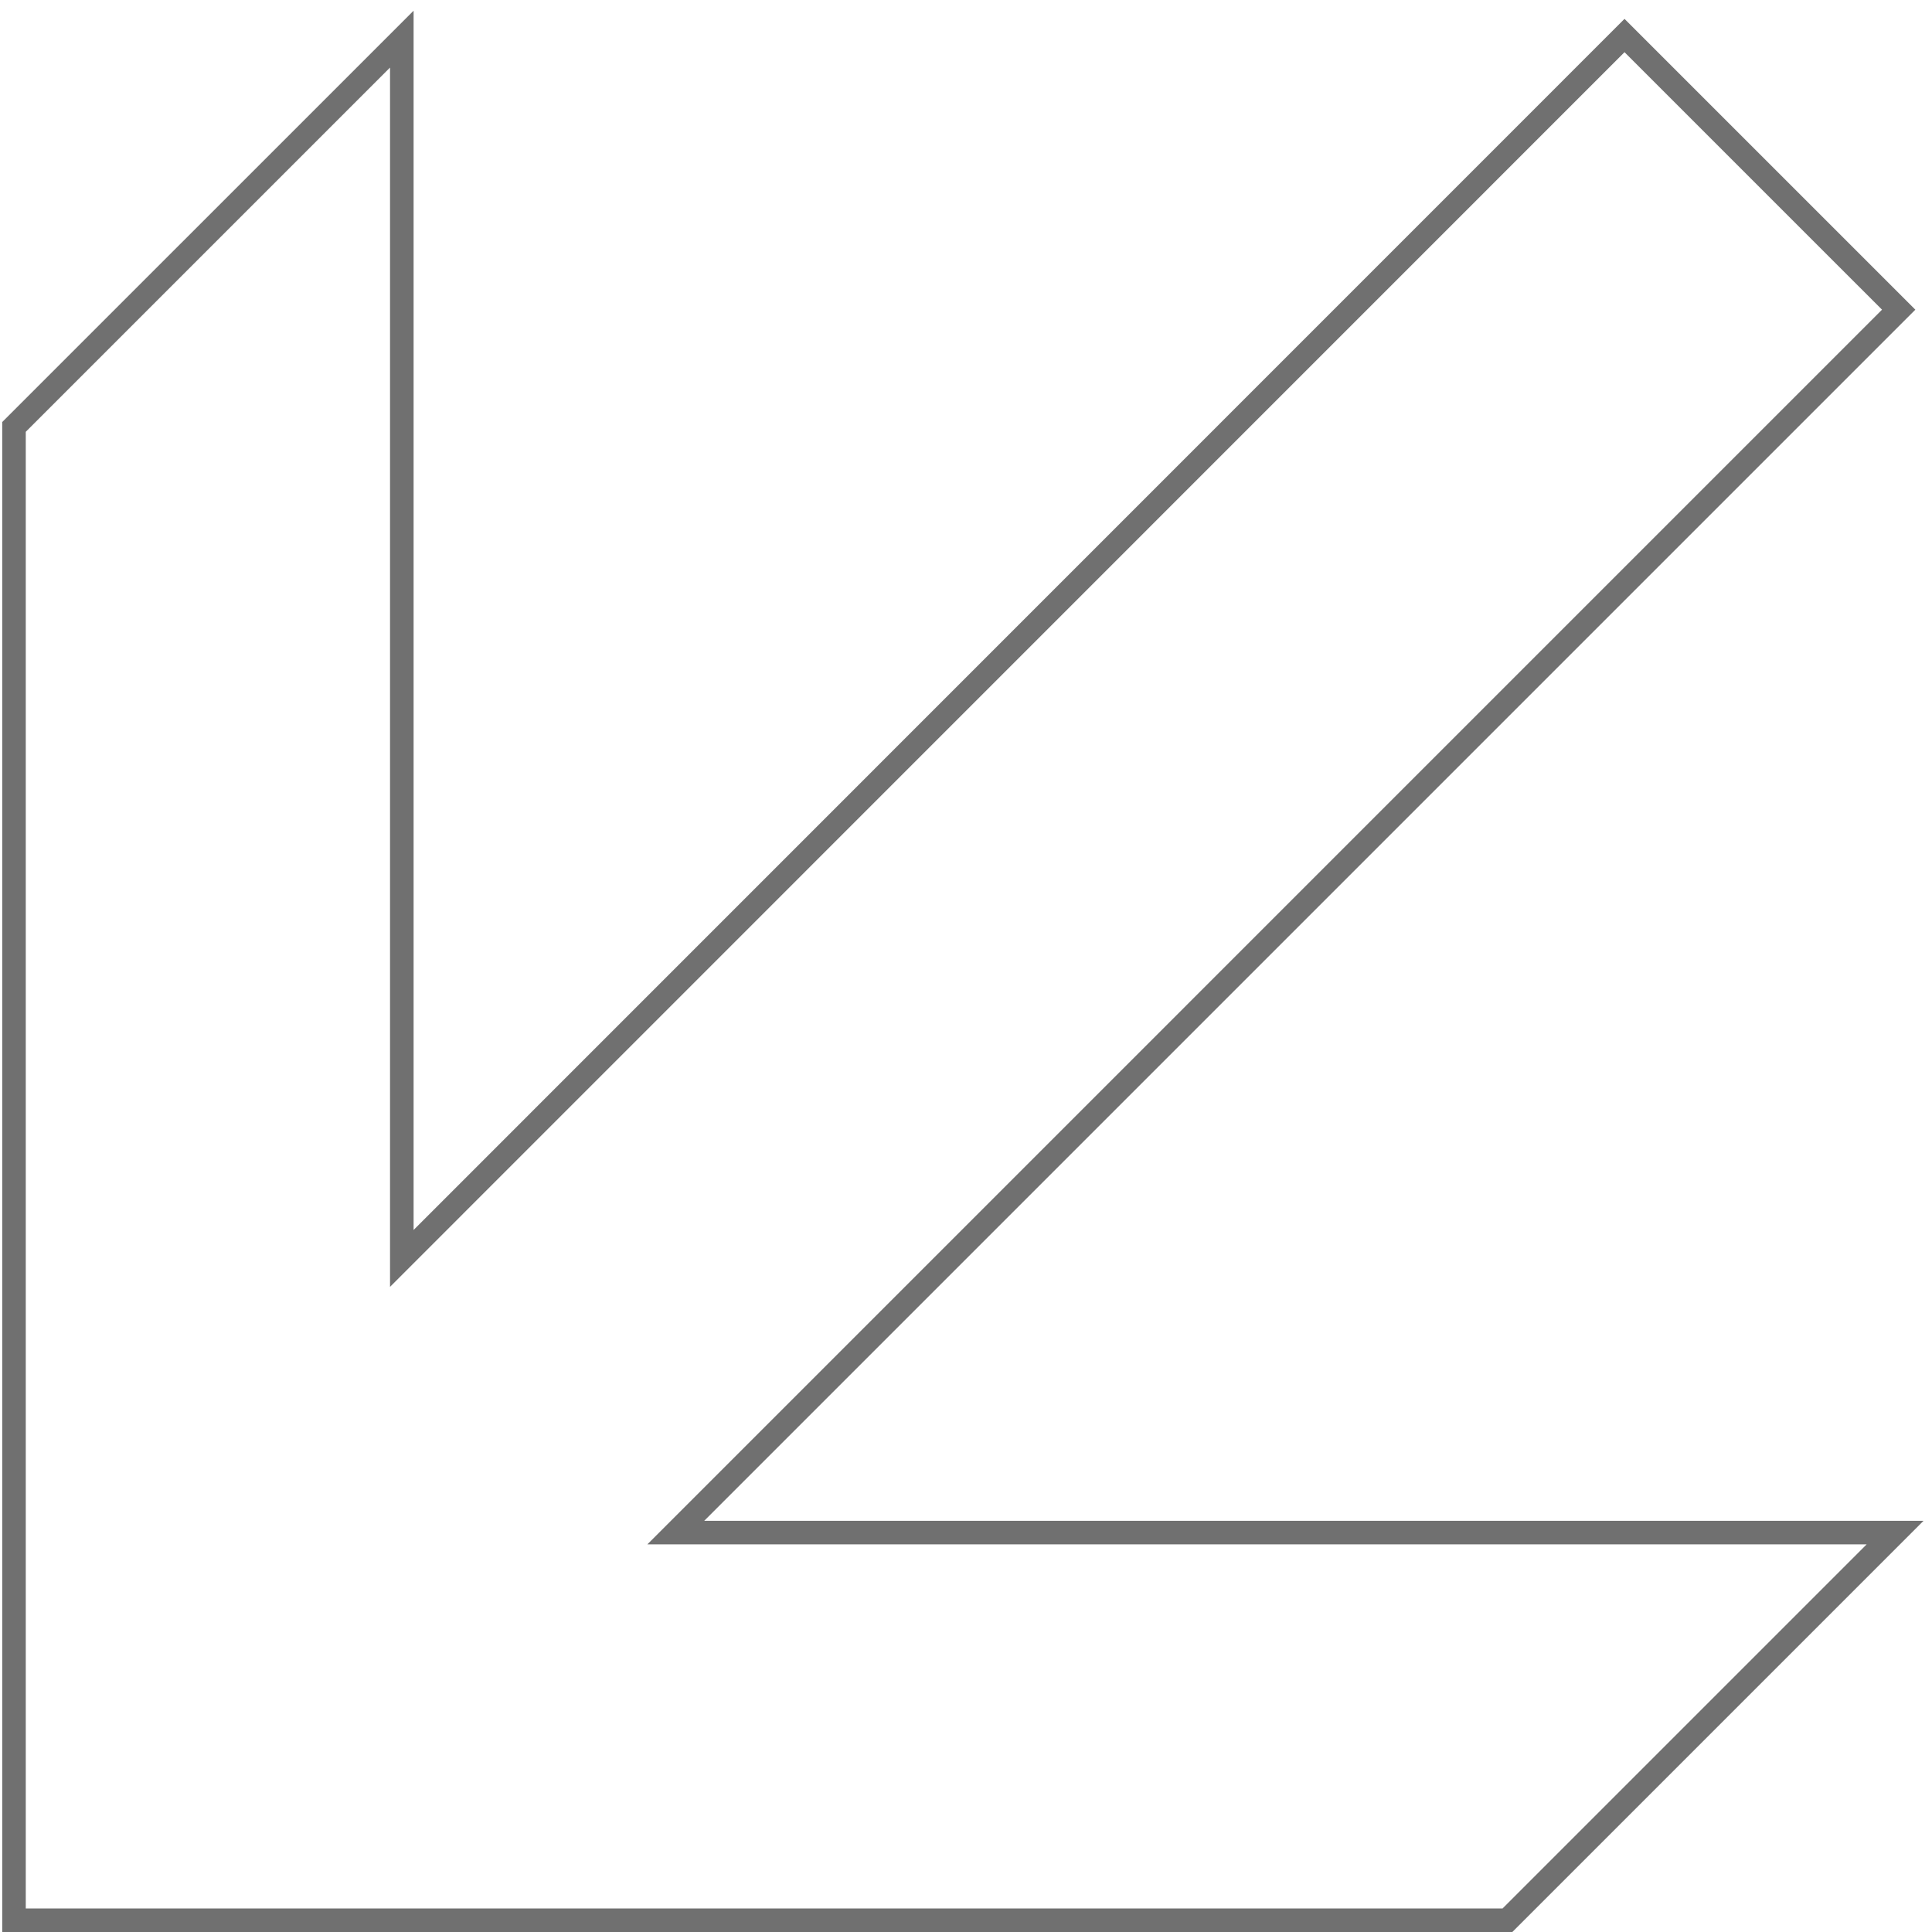 <svg width="82" height="82" viewBox="0 0 82 82" fill="none" xmlns="http://www.w3.org/2000/svg">
<path d="M63.981 81.5L80.433 65.048H28.682L80.586 13.144L68.949 1.508L17.054 53.411V1.661L0.594 18.12V81.5H63.981Z" stroke="#707070" stroke-width="1"/>
</svg>
